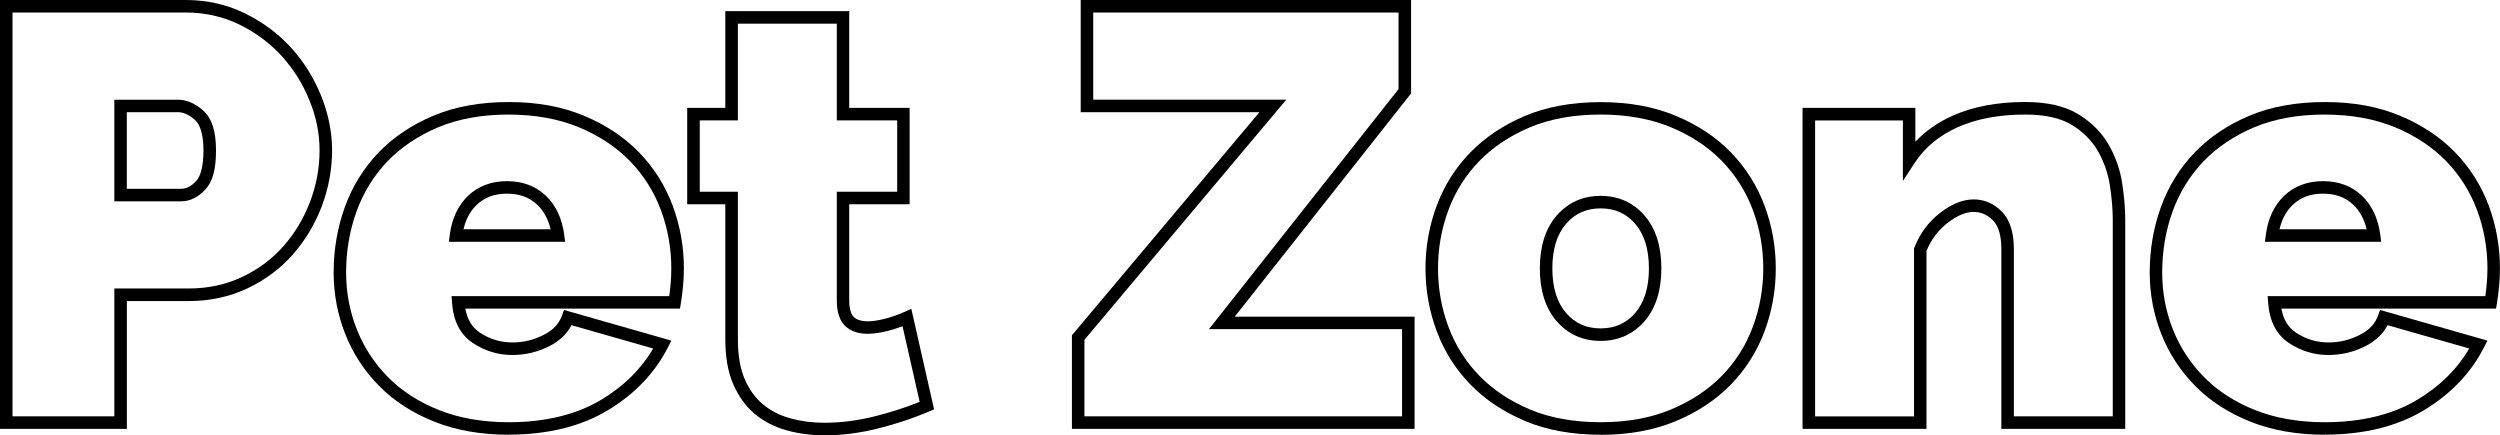 <?xml version="1.0" encoding="UTF-8"?>
<svg id="Layer_1" data-name="Layer 1" xmlns="http://www.w3.org/2000/svg" viewBox="0 0 599.51 104.39">
  <path d="M30.42,102.84H0V0h44.53c5.08,0,9.84,1.07,14.16,3.18,4.28,2.09,8,4.85,11.07,8.21,3.06,3.35,5.5,7.24,7.24,11.56,1.75,4.33,2.64,8.76,2.64,13.15s-.84,9.08-2.49,13.4c-1.65,4.32-3.99,8.21-6.96,11.57-2.99,3.38-6.65,6.1-10.89,8.1-4.26,2.01-8.99,3.03-14.07,3.03h-14.81v30.66ZM3,99.84h24.42v-30.66h17.81c4.63,0,8.93-.92,12.79-2.74,3.87-1.82,7.2-4.3,9.92-7.37,2.72-3.08,4.88-6.67,6.4-10.65,1.52-3.98,2.29-8.13,2.29-12.33s-.81-8.05-2.42-12.02c-1.61-3.99-3.86-7.57-6.68-10.66-2.81-3.08-6.23-5.61-10.17-7.54-3.9-1.9-8.22-2.87-12.84-2.87H3v96.84ZM43.4,48.28h-15.98v-24.37h15.28c2.06,0,4.09.88,6.06,2.63,2.04,1.82,3.04,4.94,3.04,9.56s-.85,7.54-2.59,9.39c-1.74,1.85-3.7,2.79-5.8,2.79ZM30.42,45.28h12.98c1.27,0,2.45-.6,3.62-1.85,1.16-1.24,1.77-3.77,1.77-7.34s-.68-6.12-2.03-7.32c-1.4-1.24-2.77-1.87-4.07-1.87h-12.28v18.37Z"/>
  <path d="M122.01,104.25c-6.63,0-12.63-1.05-17.85-3.13-5.23-2.08-9.69-4.96-13.24-8.57-3.55-3.59-6.28-7.78-8.13-12.45-1.84-4.65-2.78-9.62-2.78-14.76,0-5.5.91-10.78,2.69-15.7,1.79-4.95,4.51-9.34,8.06-13.04,3.55-3.69,7.98-6.67,13.16-8.85,5.18-2.18,11.26-3.28,18.09-3.28s12.79,1.1,18.01,3.28c5.23,2.18,9.68,5.13,13.22,8.78,3.55,3.65,6.26,7.94,8.06,12.75,1.79,4.79,2.7,9.87,2.7,15.08,0,1.44-.07,2.93-.22,4.43-.14,1.47-.31,2.8-.51,3.97l-.21,1.25h-51.47c.47,2.63,1.62,4.52,3.49,5.76,2.36,1.56,4.97,2.35,7.75,2.35s5.19-.61,7.55-1.81c2.25-1.14,3.69-2.67,4.4-4.66l.47-1.32,25.74,7.35-.82,1.62c-3.12,6.14-7.97,11.21-14.42,15.09-6.44,3.88-14.44,5.84-23.76,5.84ZM122.01,27.47c-6.42,0-12.12,1.03-16.93,3.05-4.8,2.02-8.89,4.77-12.16,8.16-3.26,3.4-5.75,7.43-7.41,11.99-1.67,4.59-2.51,9.53-2.51,14.67,0,4.76.86,9.35,2.57,13.65,1.7,4.29,4.21,8.15,7.48,11.45,3.26,3.31,7.37,5.96,12.21,7.89,4.86,1.94,10.5,2.92,16.74,2.92,8.77,0,16.25-1.82,22.22-5.41,5.38-3.23,9.55-7.36,12.41-12.27l-19.58-5.59c-1.09,2.09-2.86,3.78-5.3,5.02-2.78,1.42-5.78,2.13-8.91,2.13-3.38,0-6.54-.96-9.41-2.85-3.02-1.99-4.71-5.24-5.03-9.65l-.12-1.61h52.21c.11-.78.2-1.62.29-2.51.14-1.41.2-2.8.2-4.14,0-4.85-.84-9.57-2.51-14.03-1.66-4.42-4.15-8.36-7.4-11.71-3.26-3.35-7.38-6.08-12.23-8.1-4.86-2.02-10.53-3.05-16.86-3.05ZM135.53,57.98h-27.89l.22-1.7c.51-3.89,1.99-7.03,4.39-9.33,2.44-2.33,5.58-3.51,9.33-3.51s6.89,1.18,9.33,3.51c2.4,2.3,3.88,5.43,4.39,9.33l.22,1.7ZM111.15,54.98h20.88c-.56-2.43-1.61-4.35-3.18-5.86-1.89-1.8-4.26-2.68-7.26-2.68s-5.38.88-7.26,2.68c-1.57,1.5-2.62,3.43-3.18,5.85Z"/>
  <path d="M197.66,104.39c-3.12,0-6.14-.4-8.98-1.18-2.91-.8-5.49-2.13-7.67-3.95-2.19-1.83-3.94-4.25-5.2-7.17-1.25-2.89-1.88-6.49-1.88-10.72v-32.39h-9.14v-23.11h9.14V2.67h29.72v23.2h14.48v23.11h-14.48v22.97c0,1.97.37,3.37,1.08,4.05,1.39,1.32,3.92,1.32,7.32.48,1.6-.4,3.22-.96,4.82-1.67l1.67-.74,5.46,24.1-1.15.49c-3.8,1.62-7.92,2.99-12.24,4.08-4.38,1.1-8.73,1.66-12.95,1.66ZM167.81,45.98h9.14v35.39c0,3.81.55,7.02,1.63,9.53,1.07,2.49,2.54,4.53,4.37,6.05,1.84,1.54,4.04,2.67,6.54,3.36,2.58.71,5.33,1.07,8.18,1.07,3.97,0,8.08-.53,12.22-1.57,3.74-.94,7.31-2.1,10.65-3.45l-4.11-18.13c-1.21.46-2.42.85-3.63,1.15-4.53,1.13-7.94.87-10.12-1.21-1.35-1.29-2.01-3.32-2.01-6.22v-25.97h14.48v-17.11h-14.48V5.67h-23.72v23.2h-9.14v17.11Z"/>
  <path d="M339.22,102.84h-82.17v-22.44l44.97-53.5h-42.86V0h79.22v22.41l-42.28,53.52h43.12v26.91ZM260.05,99.84h76.17v-20.91h-46.31l45.47-57.57V3h-73.22v20.9h46.3l-48.41,57.59v18.34Z"/>
  <path d="M383.84,104.25c-6.83,0-12.91-1.1-18.09-3.28-5.18-2.18-9.61-5.13-13.15-8.77-3.55-3.65-6.26-7.94-8.06-12.75-1.79-4.79-2.7-9.86-2.7-15.08s.91-10.29,2.7-15.08c1.8-4.82,4.51-9.11,8.07-12.75,3.54-3.64,7.97-6.59,13.15-8.77,5.18-2.18,11.26-3.28,18.09-3.28s12.79,1.1,18.01,3.28c5.23,2.18,9.68,5.13,13.22,8.78,3.55,3.65,6.26,7.94,8.06,12.75,1.79,4.79,2.7,9.87,2.7,15.08s-.91,10.29-2.7,15.08c-1.8,4.82-4.51,9.11-8.06,12.75-3.55,3.65-8,6.6-13.22,8.78-5.22,2.18-11.28,3.28-18.01,3.28ZM383.84,27.47c-6.42,0-12.12,1.03-16.93,3.05-4.81,2.02-8.9,4.75-12.16,8.1-3.26,3.35-5.75,7.29-7.4,11.71-1.66,4.45-2.51,9.17-2.51,14.03s.84,9.58,2.51,14.03c1.65,4.42,4.14,8.37,7.4,11.71,3.26,3.35,7.35,6.08,12.16,8.1,4.8,2.02,10.5,3.05,16.93,3.05s12-1.03,16.86-3.05c4.85-2.02,8.96-4.75,12.23-8.1,3.26-3.35,5.75-7.29,7.4-11.71,1.66-4.45,2.51-9.17,2.51-14.03s-.84-9.58-2.51-14.03c-1.65-4.42-4.15-8.36-7.4-11.71-3.26-3.35-7.38-6.08-12.23-8.1-4.86-2.02-10.53-3.05-16.86-3.05ZM383.84,81.75c-4.28,0-7.83-1.59-10.56-4.74-2.67-3.08-4.02-7.34-4.02-12.65s1.35-9.58,4.02-12.65c2.72-3.14,6.27-4.74,10.55-4.74s7.83,1.59,10.55,4.74c2.67,3.08,4.02,7.34,4.02,12.65s-1.35,9.57-4.02,12.65c-2.73,3.14-6.28,4.74-10.55,4.74ZM383.84,49.97c-3.42,0-6.13,1.21-8.29,3.7-2.18,2.52-3.29,6.11-3.29,10.69s1.11,8.17,3.29,10.69c2.16,2.49,4.87,3.7,8.29,3.7s6.13-1.21,8.29-3.7c2.18-2.52,3.29-6.12,3.29-10.69s-1.11-8.17-3.29-10.69c-2.16-2.49-4.87-3.7-8.29-3.7Z"/>
  <path d="M509.65,102.84h-29.72v-43.12c0-3.23-.68-5.54-2.02-6.88-1.36-1.36-2.88-2.02-4.63-2.02-1.9,0-4,.89-6.25,2.64-2.24,1.74-3.93,3.99-5.05,6.7v42.69h-29.72V25.87h27.05v8.13c2.43-2.59,5.42-4.68,8.93-6.25,4.9-2.19,10.76-3.29,17.41-3.29,5.32,0,9.63,1,12.81,2.97,3.15,1.95,5.6,4.43,7.26,7.35,1.63,2.87,2.71,5.97,3.2,9.23.48,3.16.72,6.08.72,8.66v50.15ZM482.93,99.84h23.72v-47.15c0-2.44-.23-5.2-.69-8.21-.44-2.89-1.4-5.65-2.84-8.2-1.41-2.49-3.51-4.6-6.23-6.29-2.7-1.67-6.48-2.52-11.23-2.52-6.23,0-11.68,1.02-16.19,3.03-4.44,1.98-7.94,4.89-10.39,8.66l-2.76,4.24v-14.52h-21.05v70.97h23.72v-40.27l.1-.26c1.31-3.33,3.36-6.1,6.1-8.23,2.79-2.17,5.51-3.27,8.09-3.27s4.83.98,6.75,2.9c1.92,1.93,2.9,4.96,2.9,9.01v40.12Z"/>
  <path d="M557.51,104.25c-6.63,0-12.63-1.05-17.85-3.13-5.23-2.08-9.69-4.96-13.24-8.57-3.55-3.6-6.29-7.79-8.13-12.45-1.84-4.65-2.78-9.62-2.78-14.76,0-5.5.91-10.78,2.69-15.7,1.8-4.96,4.51-9.34,8.06-13.04,3.55-3.69,7.97-6.67,13.16-8.85,5.18-2.18,11.26-3.28,18.09-3.28s12.79,1.1,18.01,3.28c5.23,2.18,9.67,5.13,13.22,8.78,3.55,3.65,6.26,7.94,8.06,12.75,1.79,4.79,2.7,9.87,2.7,15.08,0,1.44-.07,2.93-.22,4.43-.14,1.46-.31,2.8-.51,3.97l-.21,1.25h-51.47c.47,2.63,1.62,4.52,3.49,5.76,2.36,1.56,4.97,2.35,7.75,2.35s5.19-.61,7.55-1.81c2.25-1.14,3.69-2.67,4.4-4.66l.47-1.32,25.74,7.35-.82,1.62c-3.12,6.14-7.97,11.21-14.42,15.09-6.44,3.88-14.44,5.84-23.76,5.84ZM557.51,27.47c-6.42,0-12.12,1.03-16.93,3.05-4.8,2.02-8.89,4.77-12.16,8.16-3.26,3.4-5.75,7.43-7.41,11.99-1.67,4.59-2.51,9.53-2.51,14.67,0,4.76.86,9.35,2.57,13.65,1.7,4.29,4.21,8.14,7.48,11.45,3.26,3.31,7.37,5.96,12.21,7.89,4.86,1.94,10.5,2.92,16.74,2.92,8.78,0,16.25-1.82,22.22-5.41,5.38-3.24,9.55-7.36,12.41-12.27l-19.58-5.59c-1.09,2.09-2.86,3.78-5.3,5.02-2.78,1.42-5.78,2.13-8.91,2.13-3.38,0-6.54-.96-9.4-2.85-3.02-1.99-4.71-5.24-5.03-9.65l-.12-1.61h52.21c.11-.78.2-1.62.29-2.51.14-1.4.21-2.8.21-4.14,0-4.85-.84-9.57-2.51-14.03-1.66-4.42-4.15-8.36-7.4-11.71-3.26-3.35-7.38-6.08-12.23-8.1-4.86-2.02-10.53-3.05-16.86-3.05ZM571.03,57.98h-27.89l.22-1.7c.51-3.89,1.99-7.03,4.39-9.33,2.44-2.33,5.58-3.51,9.33-3.51s6.89,1.18,9.33,3.51c2.4,2.3,3.87,5.43,4.39,9.33l.22,1.7ZM546.64,54.98h20.88c-.56-2.43-1.61-4.35-3.18-5.86-1.89-1.8-4.26-2.68-7.26-2.68s-5.37.88-7.26,2.68c-1.57,1.5-2.62,3.43-3.18,5.85Z"/>
</svg>